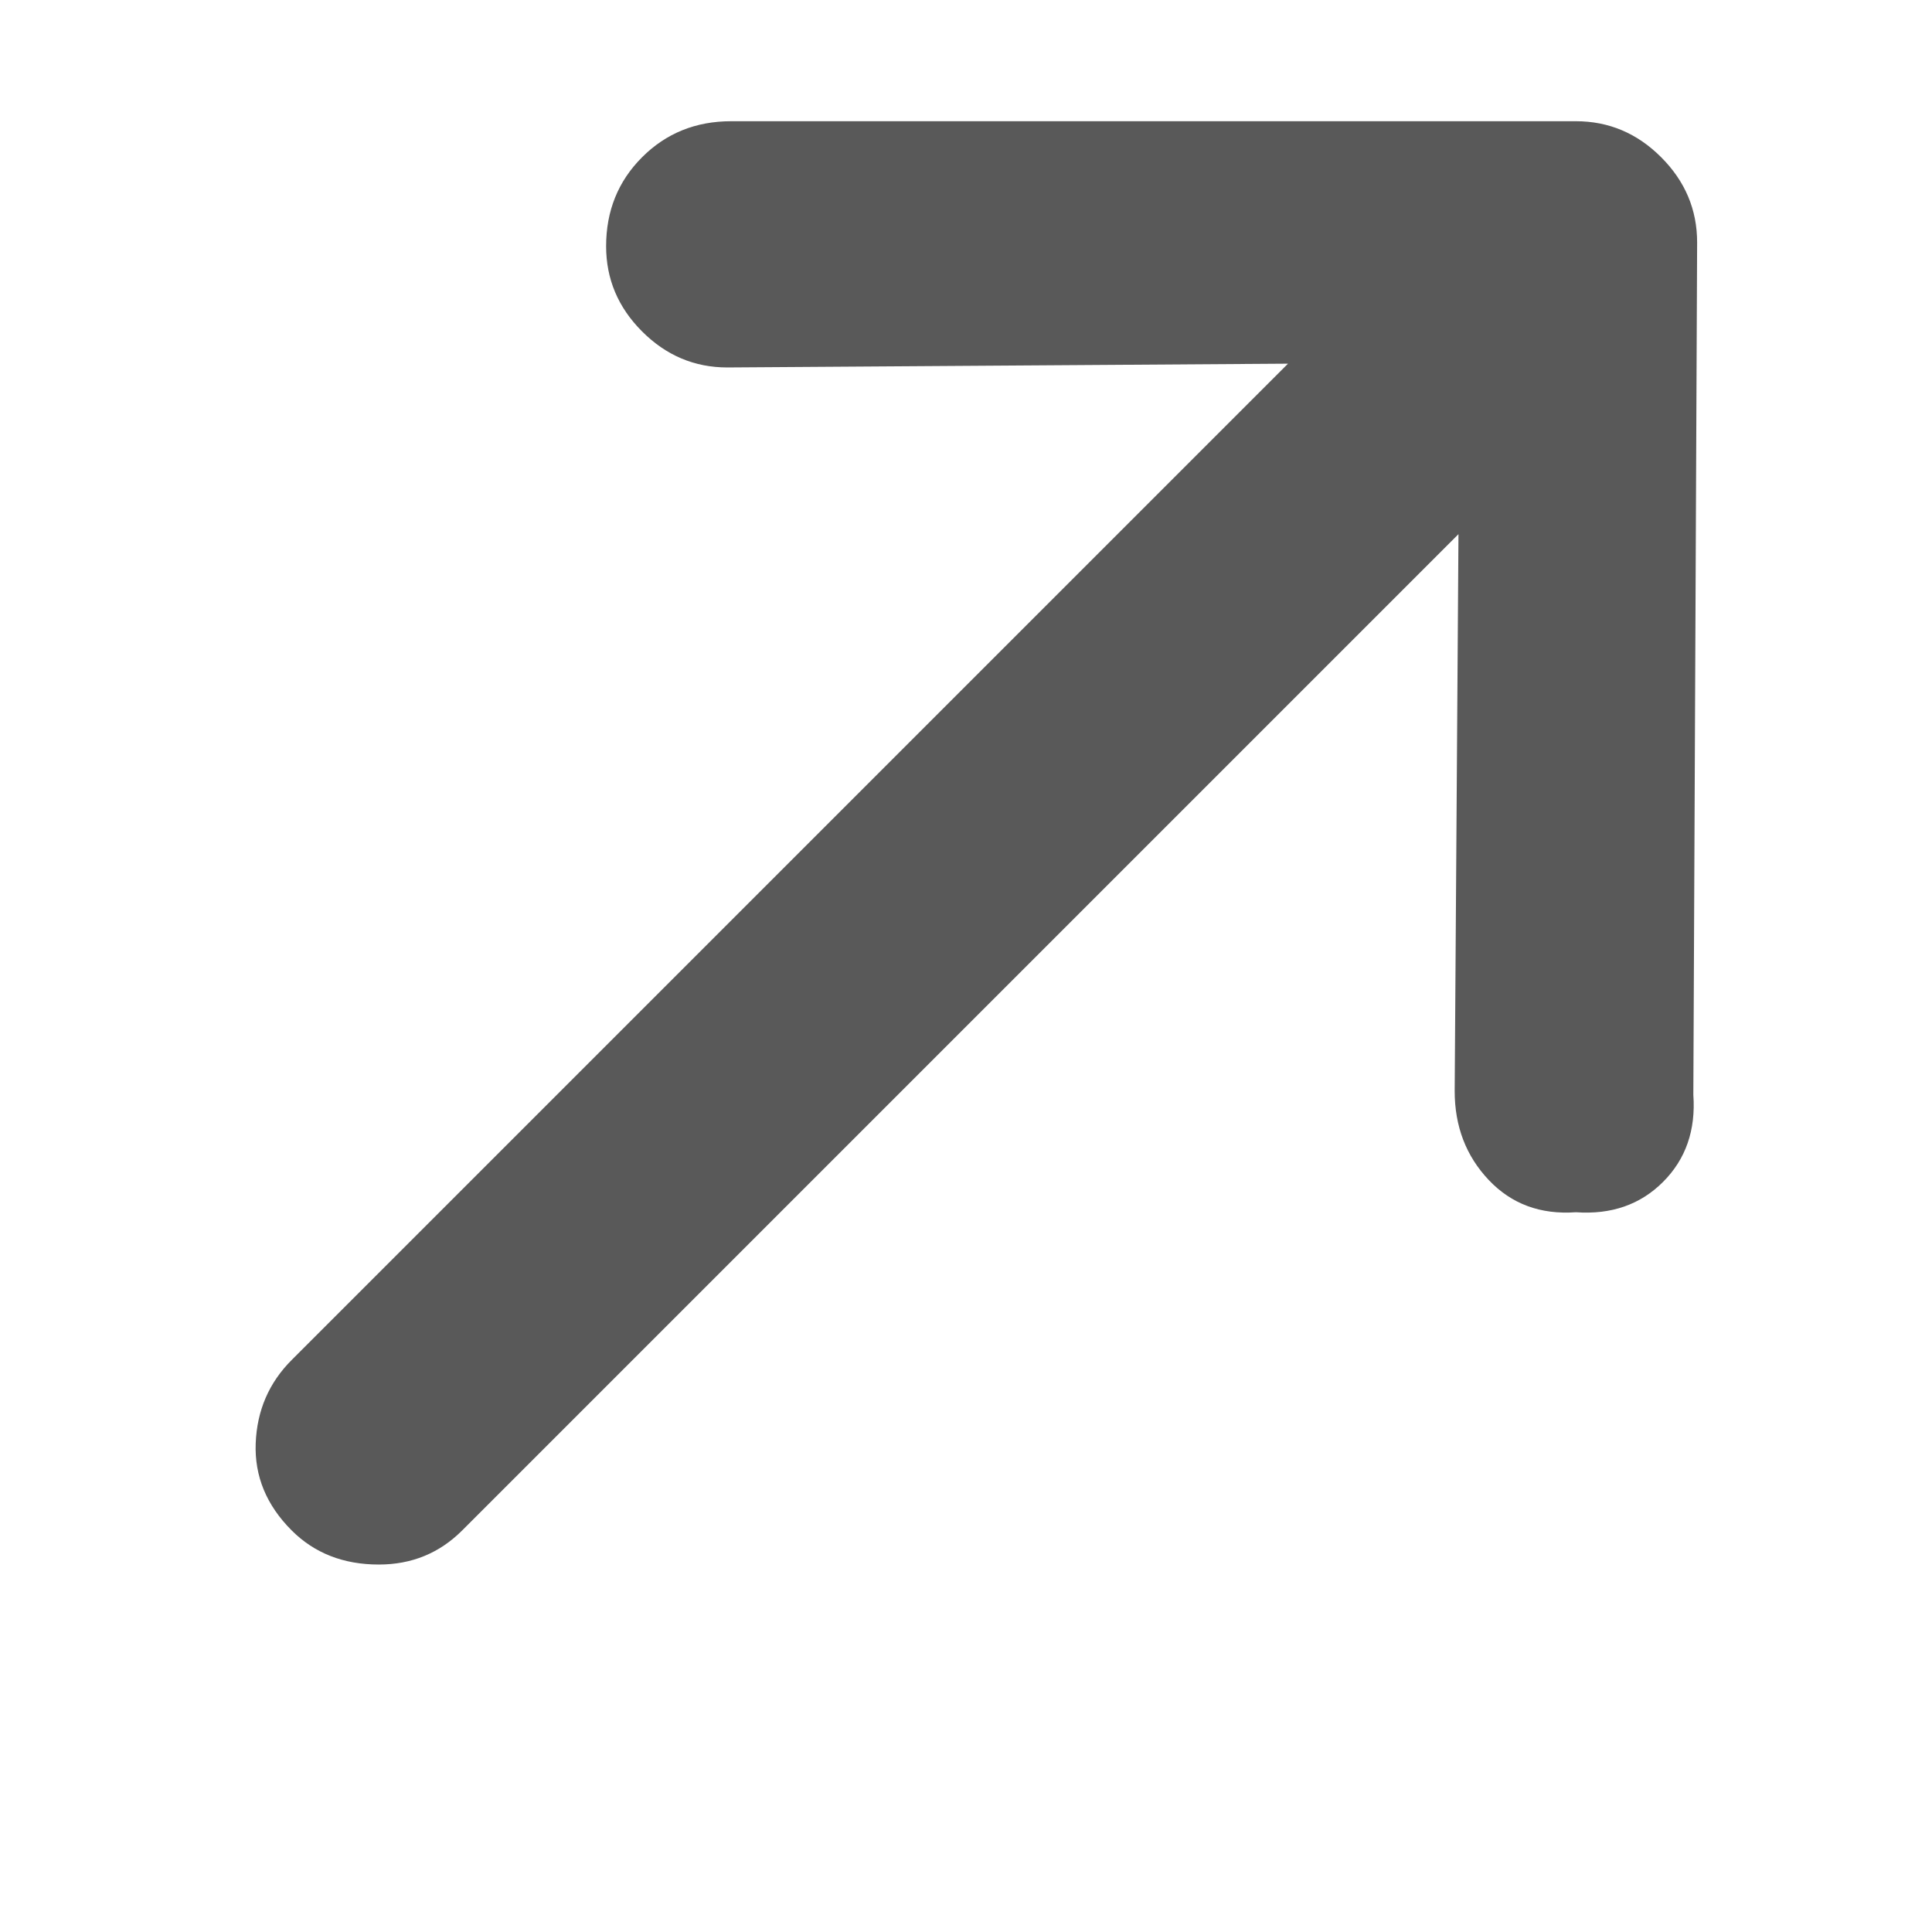 <svg xmlns="http://www.w3.org/2000/svg" version="1.1" xmlns:xlink="http://www.w3.org/1999/xlink" viewBox="0 0 510 510" preserveAspectRatio="xMidYMid">
                    <defs><style>.cls-1{fill:#595959;}</style></defs>
                    <title>arrow</title>
                    <g id="Layer_2" data-name="Layer 2"><g id="arrow">
                    <path class="cls-1" d="M447 289q1 14-8 23t-23 8q-14 1-23-8.5t-9-23.5l1-147-263 263q-9 9-22 9-14 0-23-9-10-10-9.5-23t9.5-22L340 96l-148 1q-13 0-22.5-9.5T160 65q0-14 9.5-23.5T193 32h223q13 0 22.5 9.5T448 64z"></path>
                    </g></g>
                    </svg>